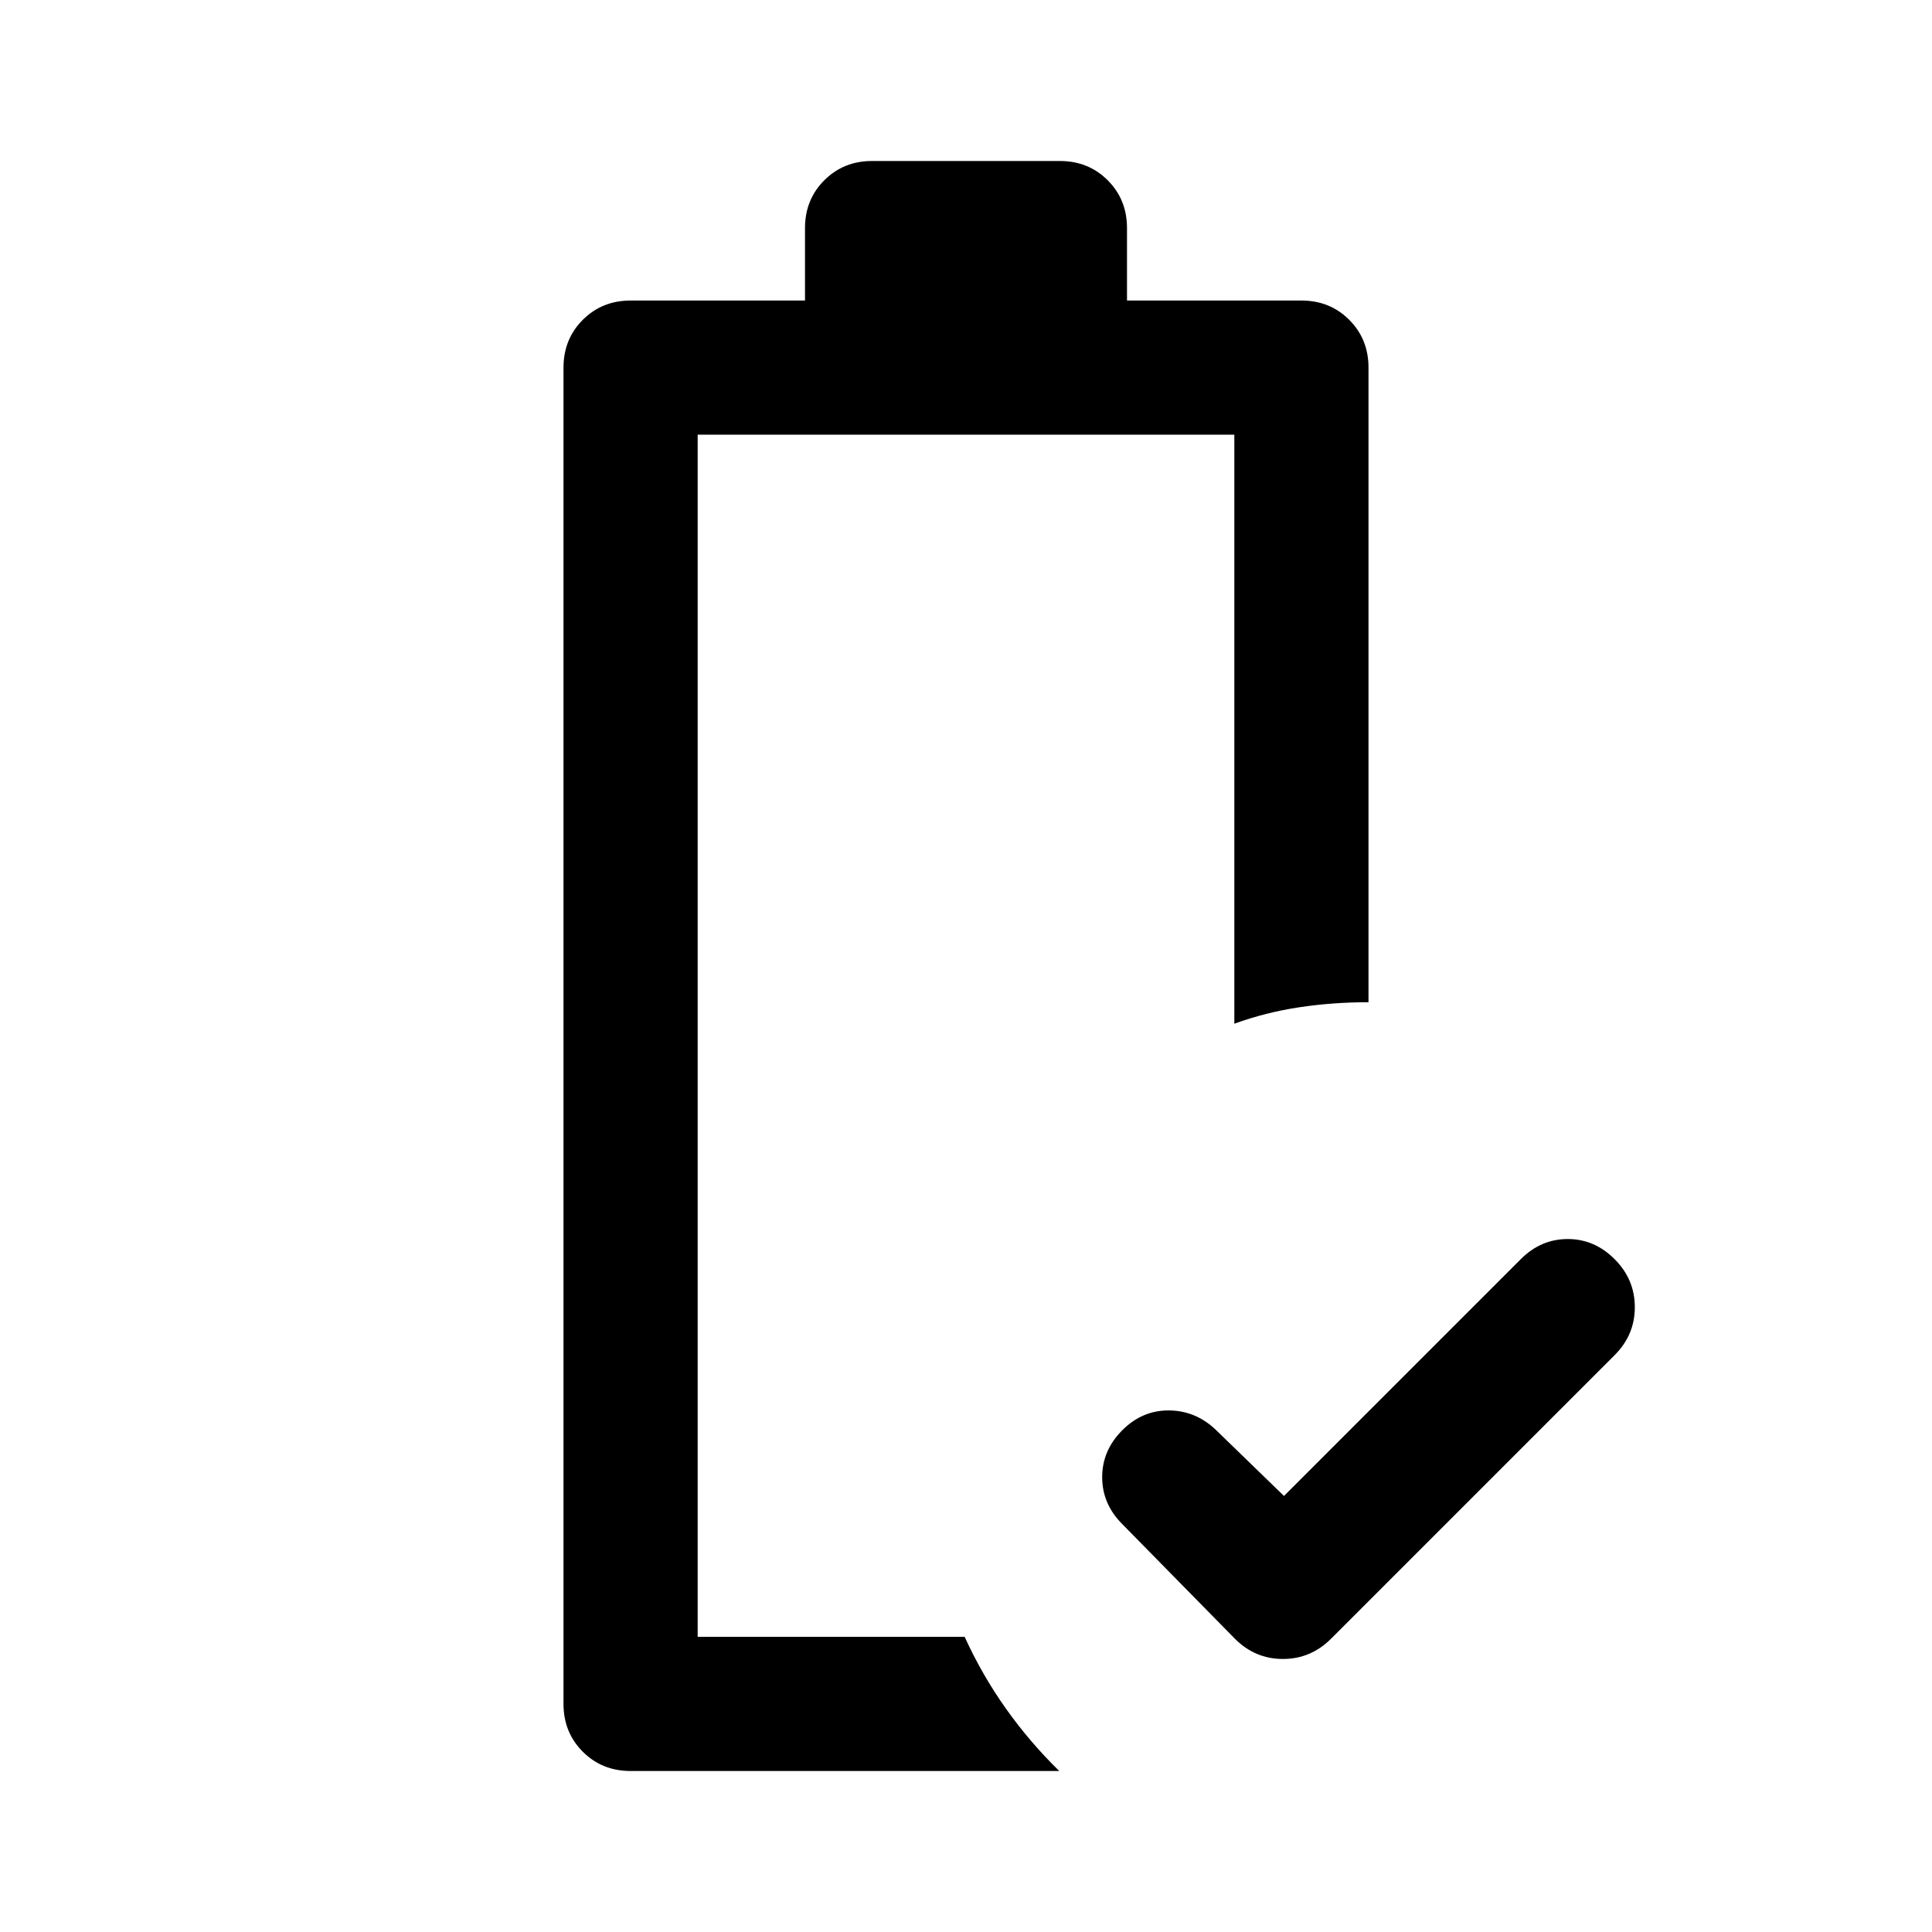 <svg xmlns="http://www.w3.org/2000/svg" height="40" viewBox="0 -960 960 960" width="40"><path d="m638-216.666 117.667-117.667q10-10 23.333-10 13.333 0 23.333 10.035 10 10.035 10 23.833 0 13.798-10 23.798l-141 141q-10.044 10-23.855 10t-23.811-10l-56-57q-10-10-10-23.333 0-13.333 10-23.333 10-10 23.333-9.833 13.333.166 23.333 9.833L638-216.666ZM313.333-80q-14.166 0-23.75-9.583Q280-99.167 280-113.333v-664.001q0-14.166 9.583-23.75 9.584-9.583 23.75-9.583H400v-36q0-14.166 9.583-23.75 9.584-9.583 23.75-9.583h93.334q14.166 0 23.75 9.583 9.583 9.584 9.583 23.75v36h86.667q14.166 0 23.75 9.583Q680-791.5 680-777.334v315.335q-17.667 0-34.333 2.5Q629-457 613.334-451.333v-292.668H346.666v597.335h132.668q8.667 19 20.5 35.666 11.833 16.667 26.5 31H313.333Zm33.333-66.666h132.668-21.333 21.333-132.668Z"/></svg>
